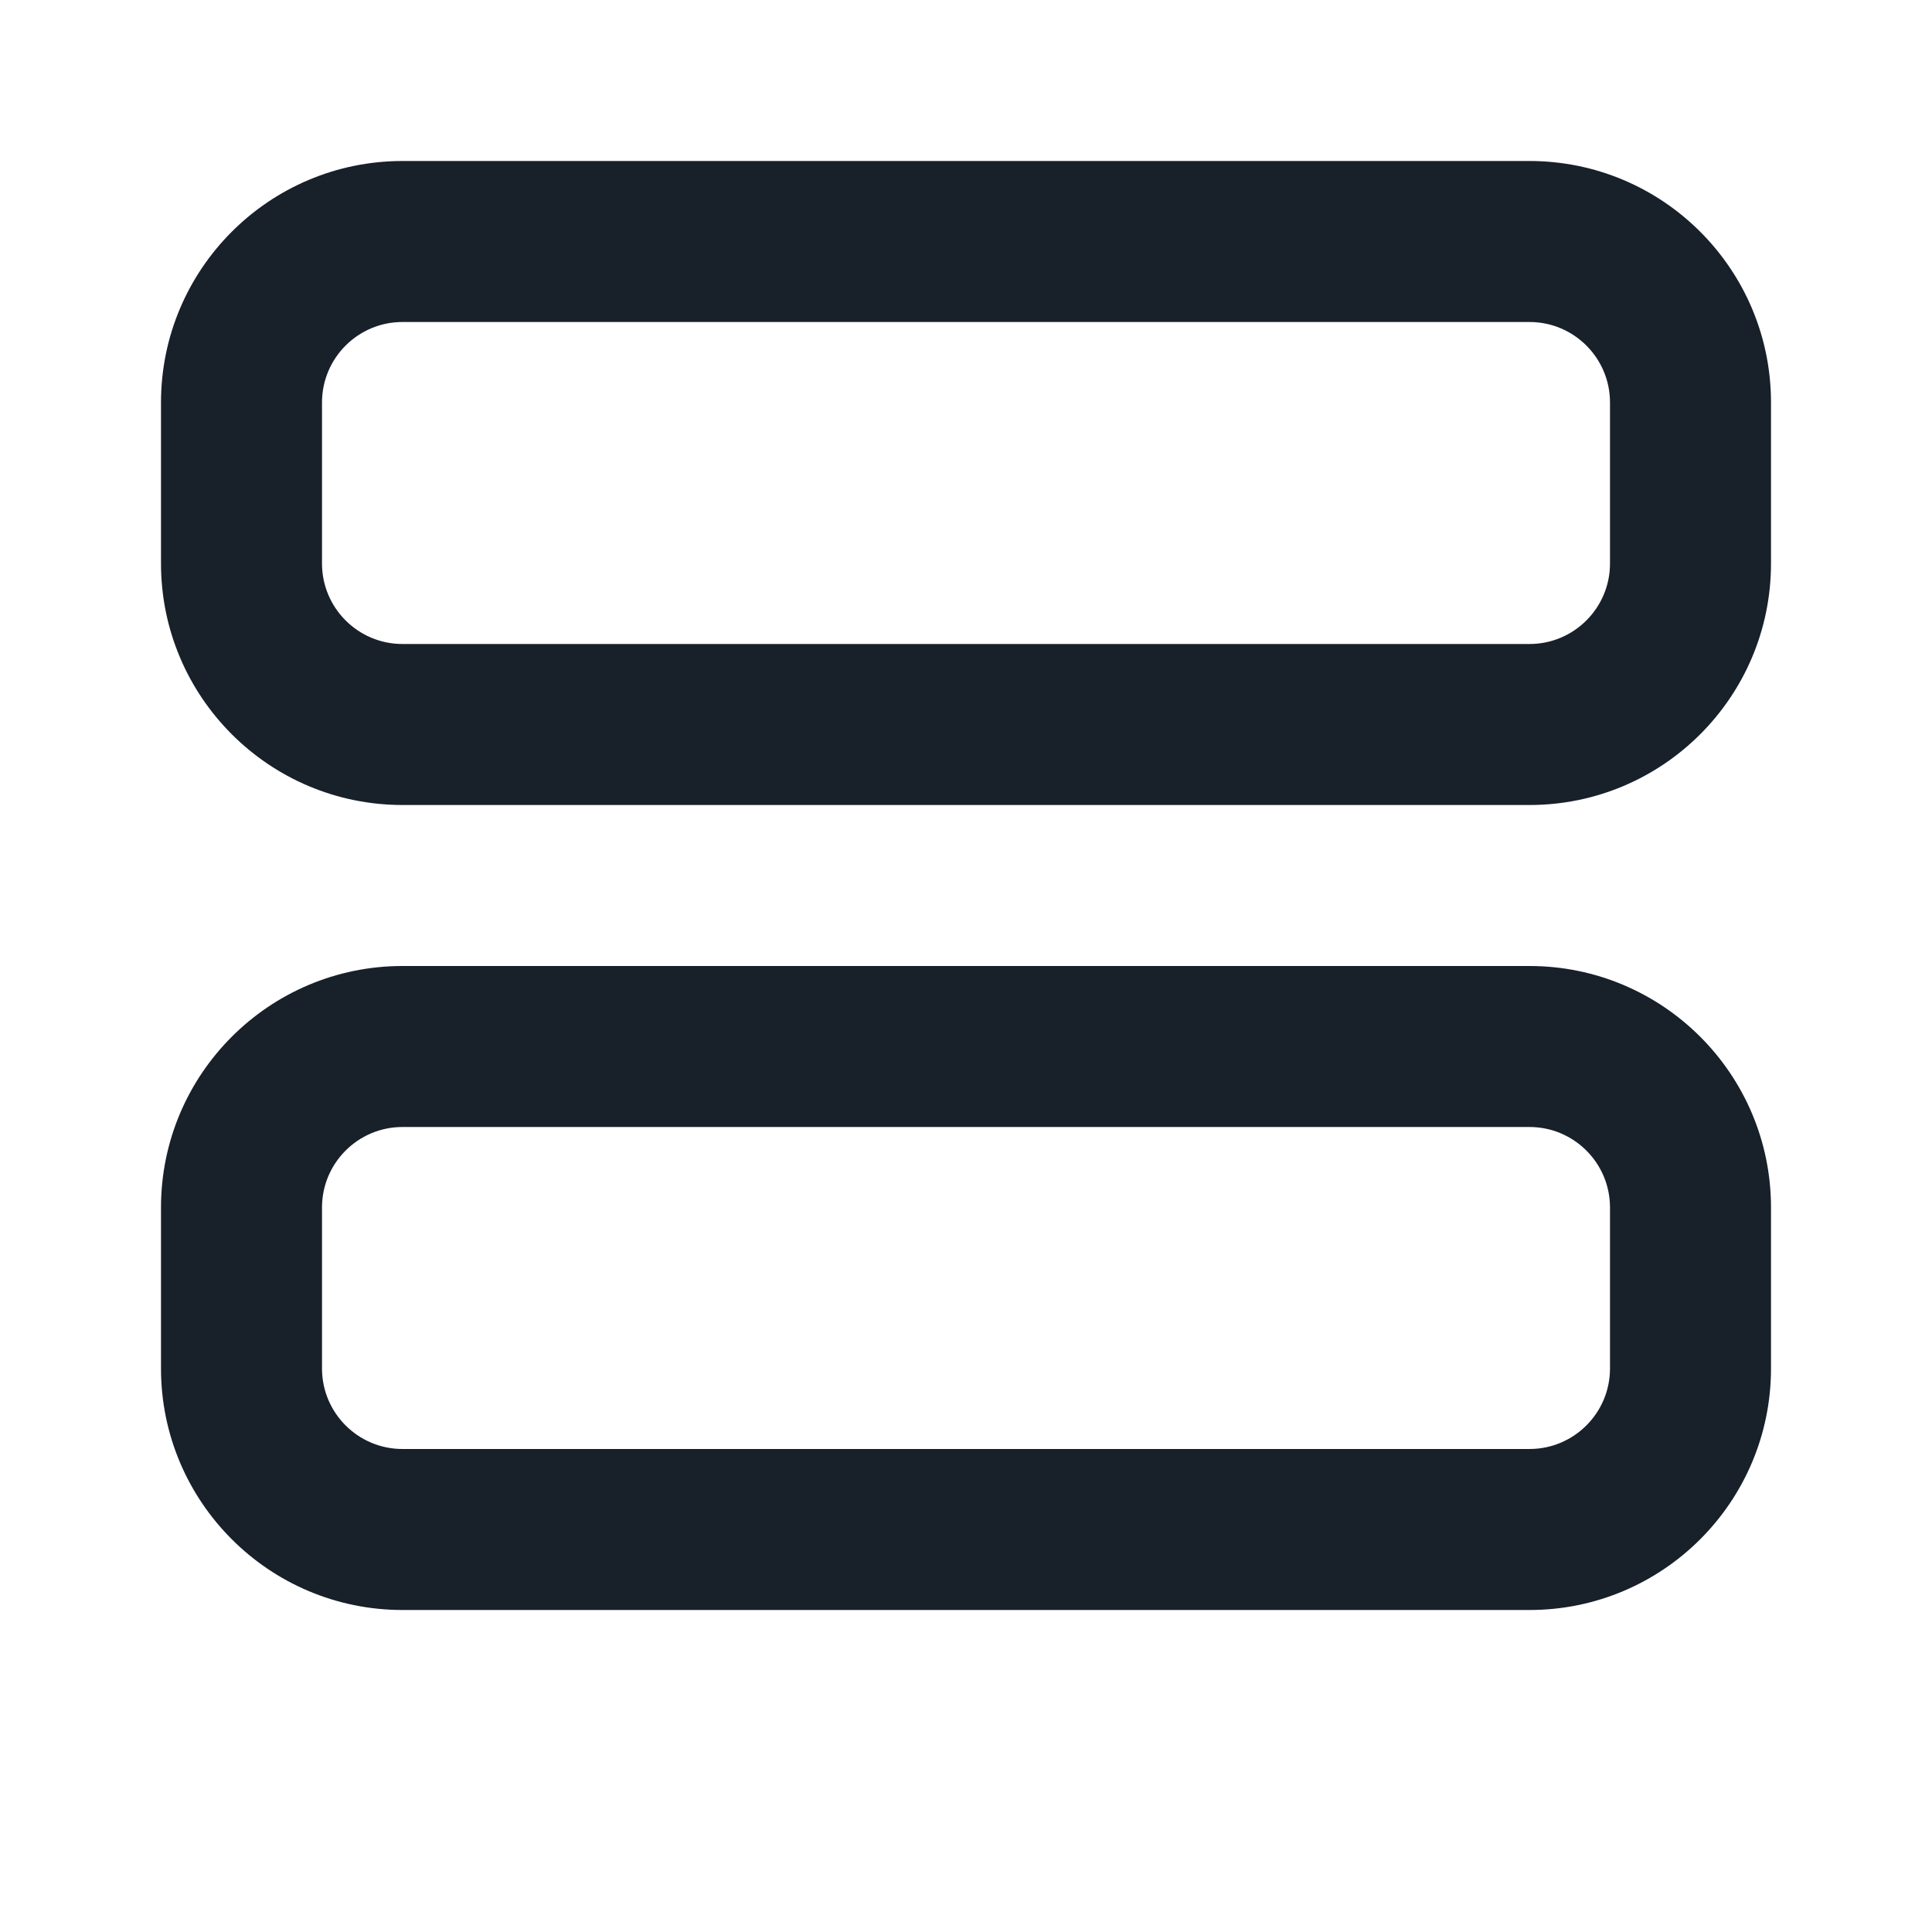 <svg width="12" height="12" viewBox="0 0 12 12" fill="none" xmlns="http://www.w3.org/2000/svg">
<path fill-rule="evenodd" clip-rule="evenodd" d="M2.5 2H9.5C9.776 2 10 2.224 10 2.5V3.5C10 3.776 9.776 4 9.5 4H2.5C2.224 4 2 3.776 2 3.5V2.5C2 2.224 2.224 2 2.5 2ZM1 2.5C1 1.672 1.672 1 2.5 1H9.5C10.328 1 11 1.672 11 2.5V3.5C11 4.328 10.328 5 9.5 5H2.5C1.672 5 1 4.328 1 3.5V2.5ZM2.5 7H9.5C9.776 7 10 7.224 10 7.5V8.5C10 8.776 9.776 9 9.5 9H2.5C2.224 9 2 8.776 2 8.5V7.5C2 7.224 2.224 7 2.5 7ZM1 7.5C1 6.672 1.672 6 2.5 6H9.5C10.328 6 11 6.672 11 7.5V8.5C11 9.328 10.328 10 9.5 10H2.5C1.672 10 1 9.328 1 8.5V7.5Z" fill="#18202A"/>
</svg>
